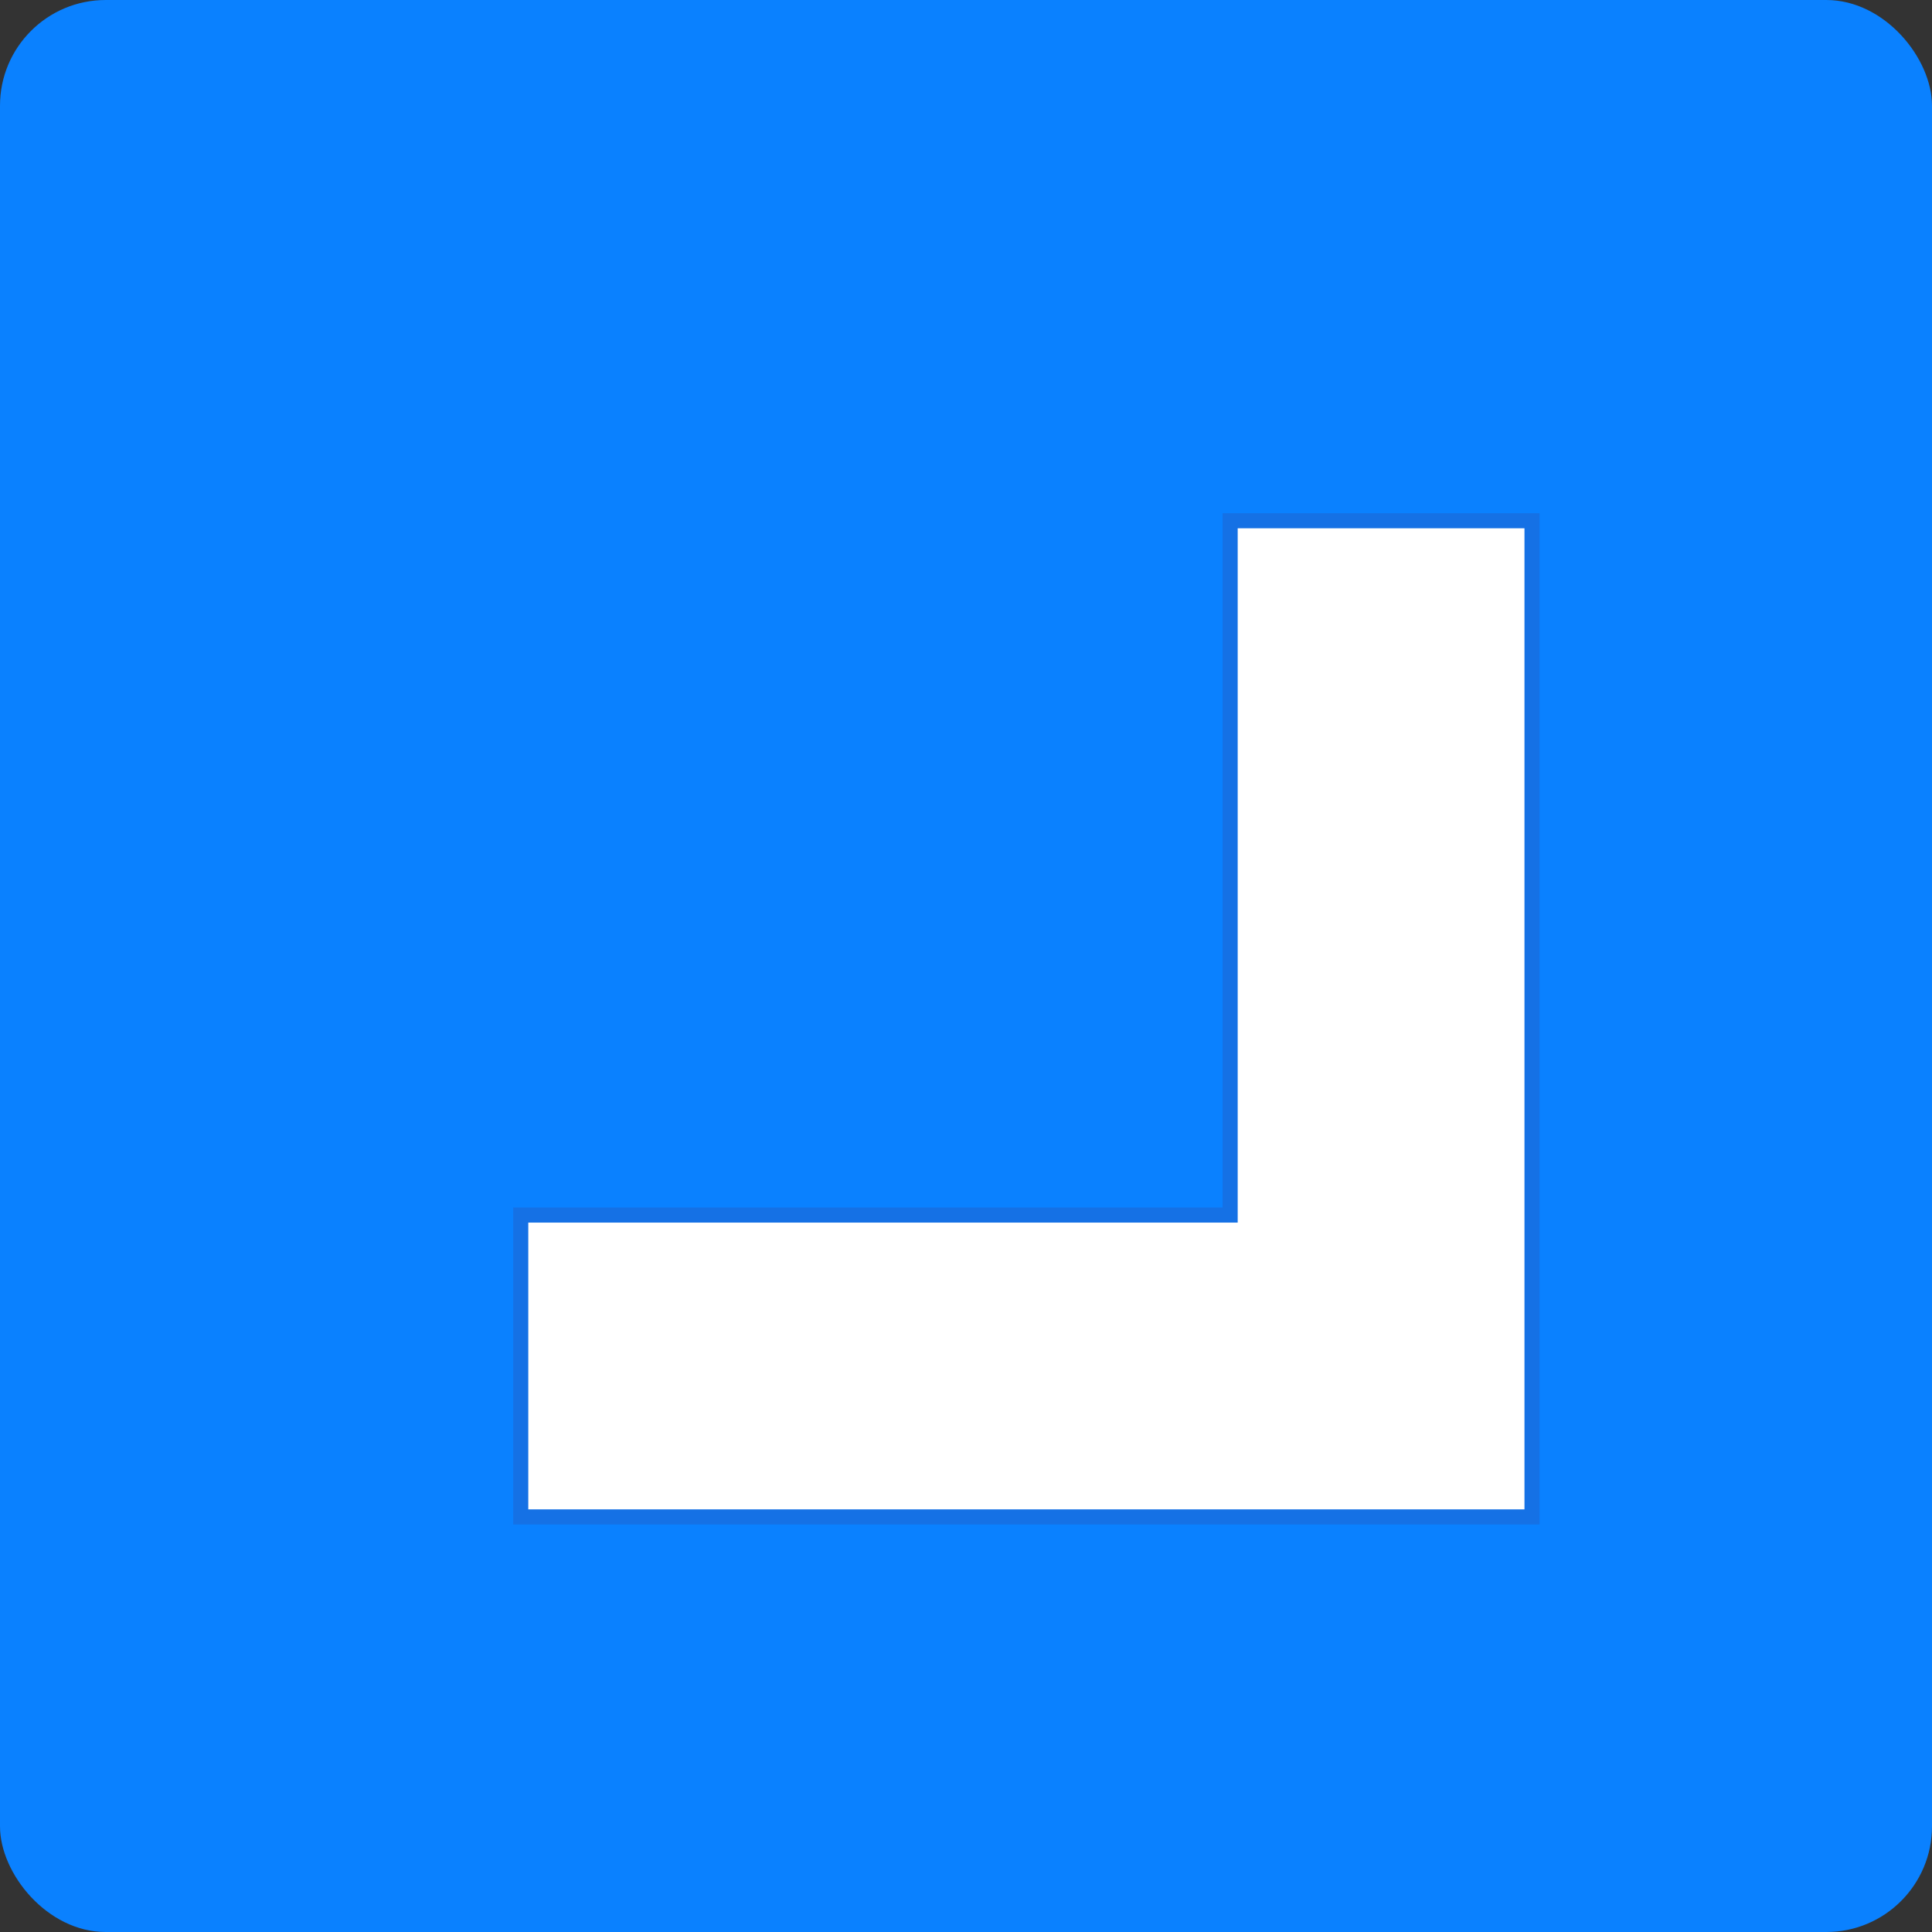 <?xml version="1.0" encoding="UTF-8" standalone="no"?>
<!-- Created with Inkscape (http://www.inkscape.org/) -->

<svg
   xmlns:dc="http://purl.org/dc/elements/1.1/"
   xmlns:cc="http://creativecommons.org/ns#"
   xmlns:rdf="http://www.w3.org/1999/02/22-rdf-syntax-ns#"
   xmlns:svg="http://www.w3.org/2000/svg"
   xmlns="http://www.w3.org/2000/svg"
   xmlns:sodipodi="http://sodipodi.sourceforge.net/DTD/sodipodi-0.dtd"
   xmlns:inkscape="http://www.inkscape.org/namespaces/inkscape"
   width="128"
   height="128"
   id="svg2"
   version="1.1"
   inkscape:version="0.48.1 "
   sodipodi:docname="favicon.svg"
   inkscape:export-filename="favicon.png"
   inkscape:export-xdpi="360"
   inkscape:export-ydpi="360">
  <rect width="100%" height="100%" fill="#333333" stroke="none"/>
  <defs
     id="defs4" />
  <sodipodi:namedview
     id="base"
     pagecolor="#ffffff"
     bordercolor="#666666"
     borderopacity="1.0"
     inkscape:pageopacity="0.0"
     inkscape:pageshadow="2"
     inkscape:zoom="66.75"
     inkscape:cx="120.7994"
     inkscape:cy="125.23474"
     inkscape:document-units="px"
     inkscape:current-layer="layer1"
     showgrid="false"
     inkscape:window-width="1366"
     inkscape:window-height="705"
     inkscape:window-x="-8"
     inkscape:window-y="-8"
     inkscape:window-maximized="1" />
  <g
     inkscape:label="Layer 1"
     inkscape:groupmode="layer"
     id="layer1"
     transform="translate(0,0)">
    <rect
       style="fill:#0a81ff;fill-opacity:1;stroke:none"
       id="canvas"
       width="128"
       height="128"
       x="0"
       y="0"
       ry="7" />
    <path
       style="opacity:1;fill:#ffffff;fill-opacity:1;stroke:#1571e5;stroke-width:1px;stroke-linecap:butt;stroke-linejoin:miter;stroke-opacity:1"
       d="m 81.5,34.5 20,0 0,66 -67,0 0,-20 47,0 z"
       id="tick"
       inkscape:connector-curvature="0"
       transform="translate(0,0)"
       sodipodi:nodetypes="ccccccc" />
  </g>
</svg>
